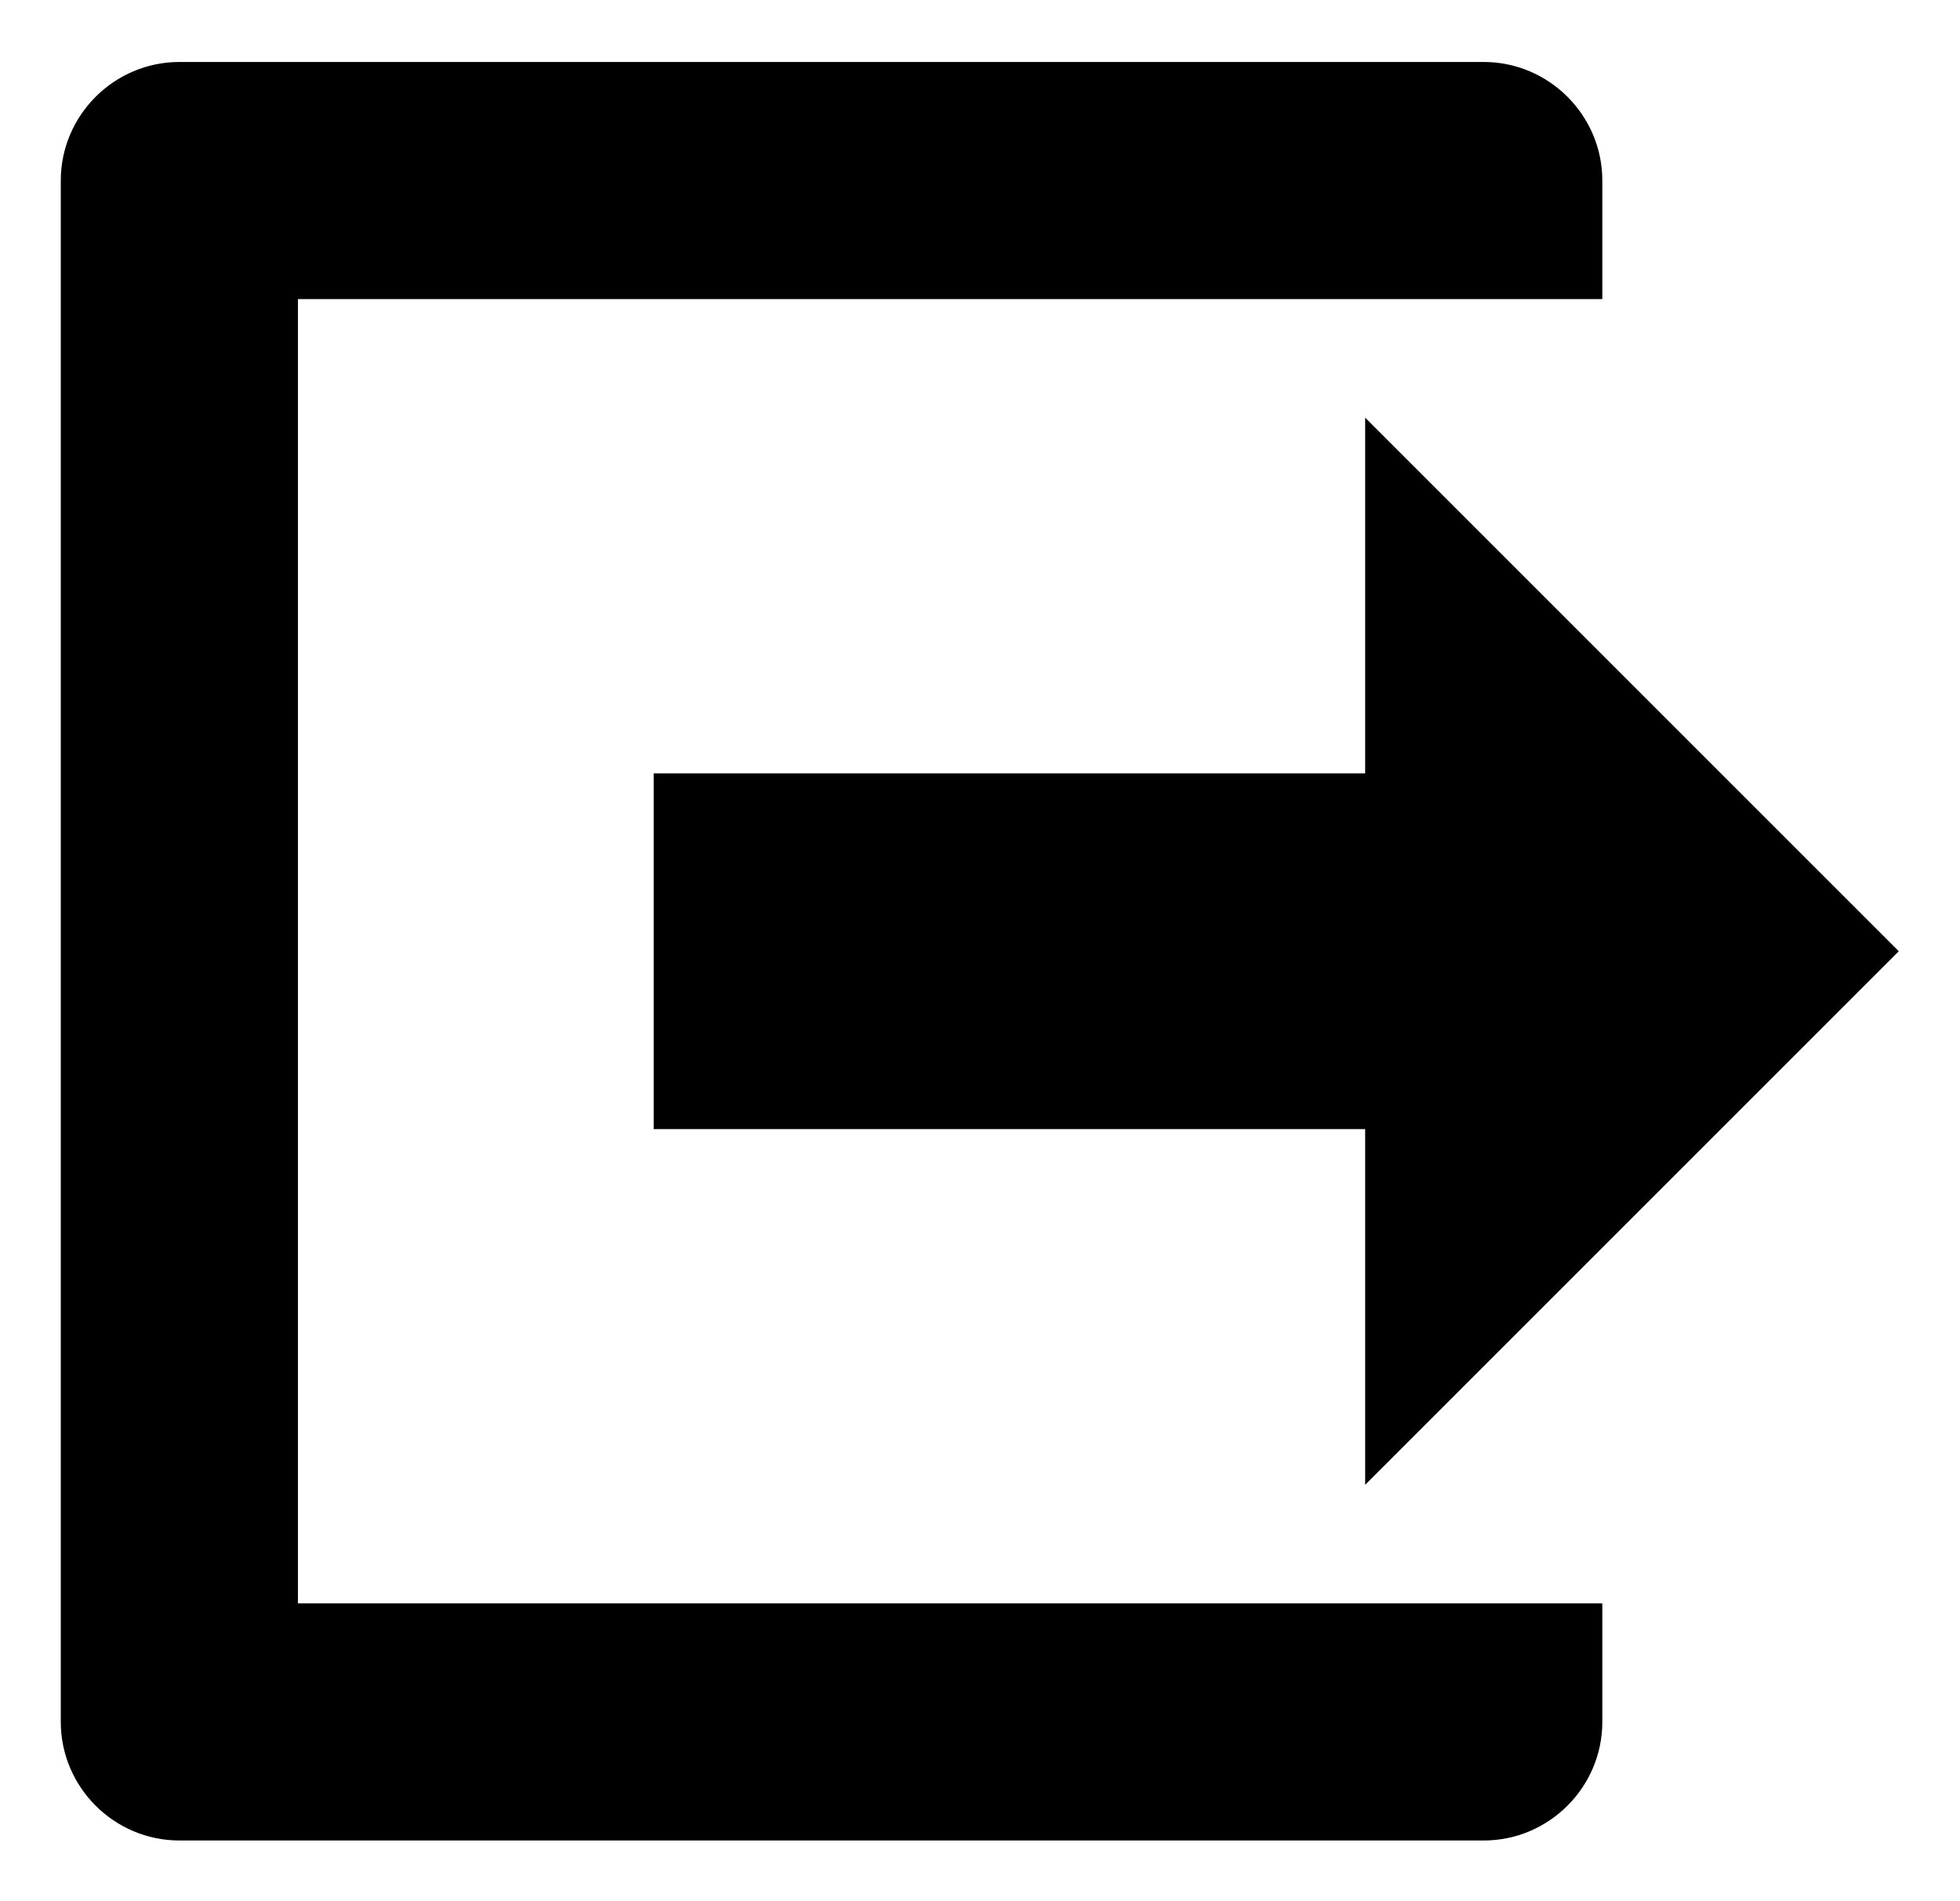 <?xml version="1.0" encoding="utf-8"?>
<!-- Generator: Adobe Illustrator 18.1.1, SVG Export Plug-In . SVG Version: 6.00 Build 0)  -->
<svg version="1.1" id="Layer_1" xmlns:svg="http://www.w3.org/2000/svg"
	 xmlns="http://www.w3.org/2000/svg" xmlns:xlink="http://www.w3.org/1999/xlink" x="0px" y="0px" viewBox="-169 296.6 256 248.3"
	 enable-background="new -169 296.6 256 248.3" xml:space="preserve">
<g transform="matrix(0.484,0,0,0.484,8,-7.484)">
	<polygon points="2.7,933 2.7,1029 146.7,885 2.7,741 2.7,837 -189.3,837 -189.3,933 	"/>
	<path d="M66.7,709v-32c0-17.6-14.4-32-32-32h-352c-17.6,0-32,14.4-32,32v416c0,17.6,14.4,32,32,32h352c17.6,0,32-14.4,32-32v-32
		h-352V709H66.7z"/>
</g>
</svg>
